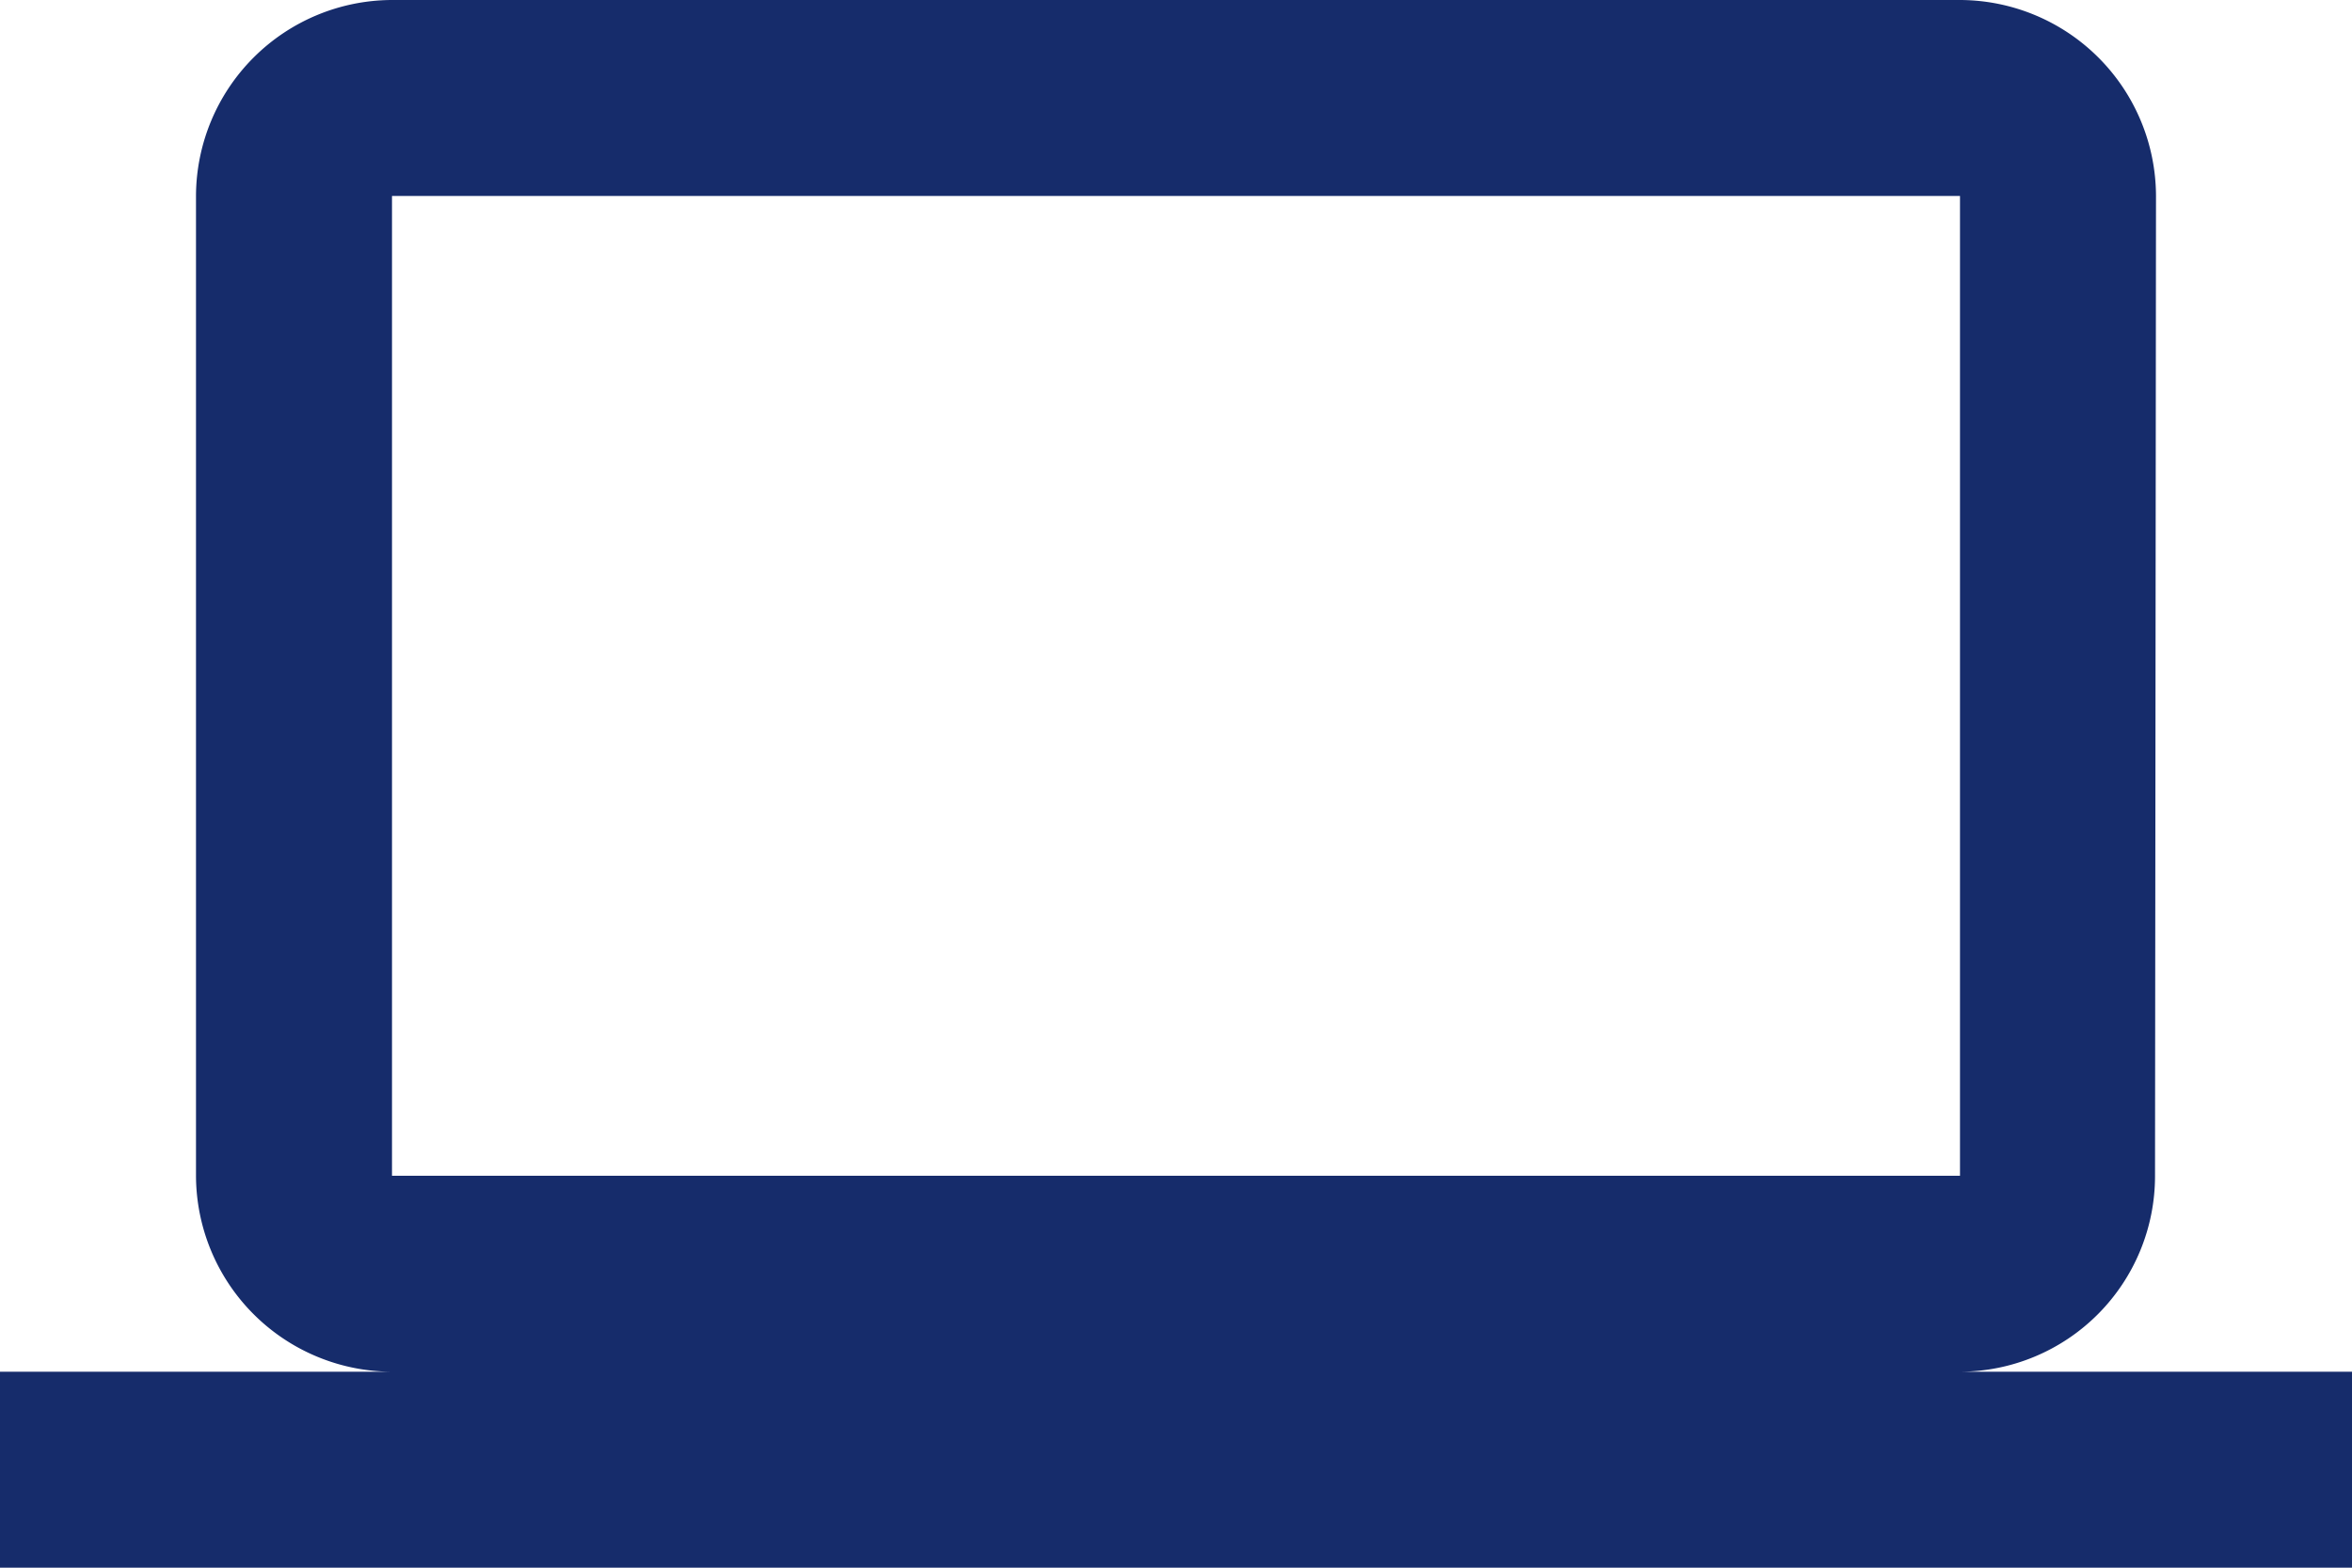 <svg xmlns="http://www.w3.org/2000/svg" width="147" height="98" viewBox="0 0 147 98">
  <path id="Icon_material-computer" data-name="Icon material-computer" d="M122.5,91.75A12.234,12.234,0,0,0,134.689,79.5l.061-61.25A12.286,12.286,0,0,0,122.5,6h-98A12.286,12.286,0,0,0,12.25,18.25V79.5A12.286,12.286,0,0,0,24.5,91.75H0V104H147V91.75Zm-98-73.5h98V79.5h-98Z" transform="translate(0 -6)" fill="#162c6b"/>
</svg>

